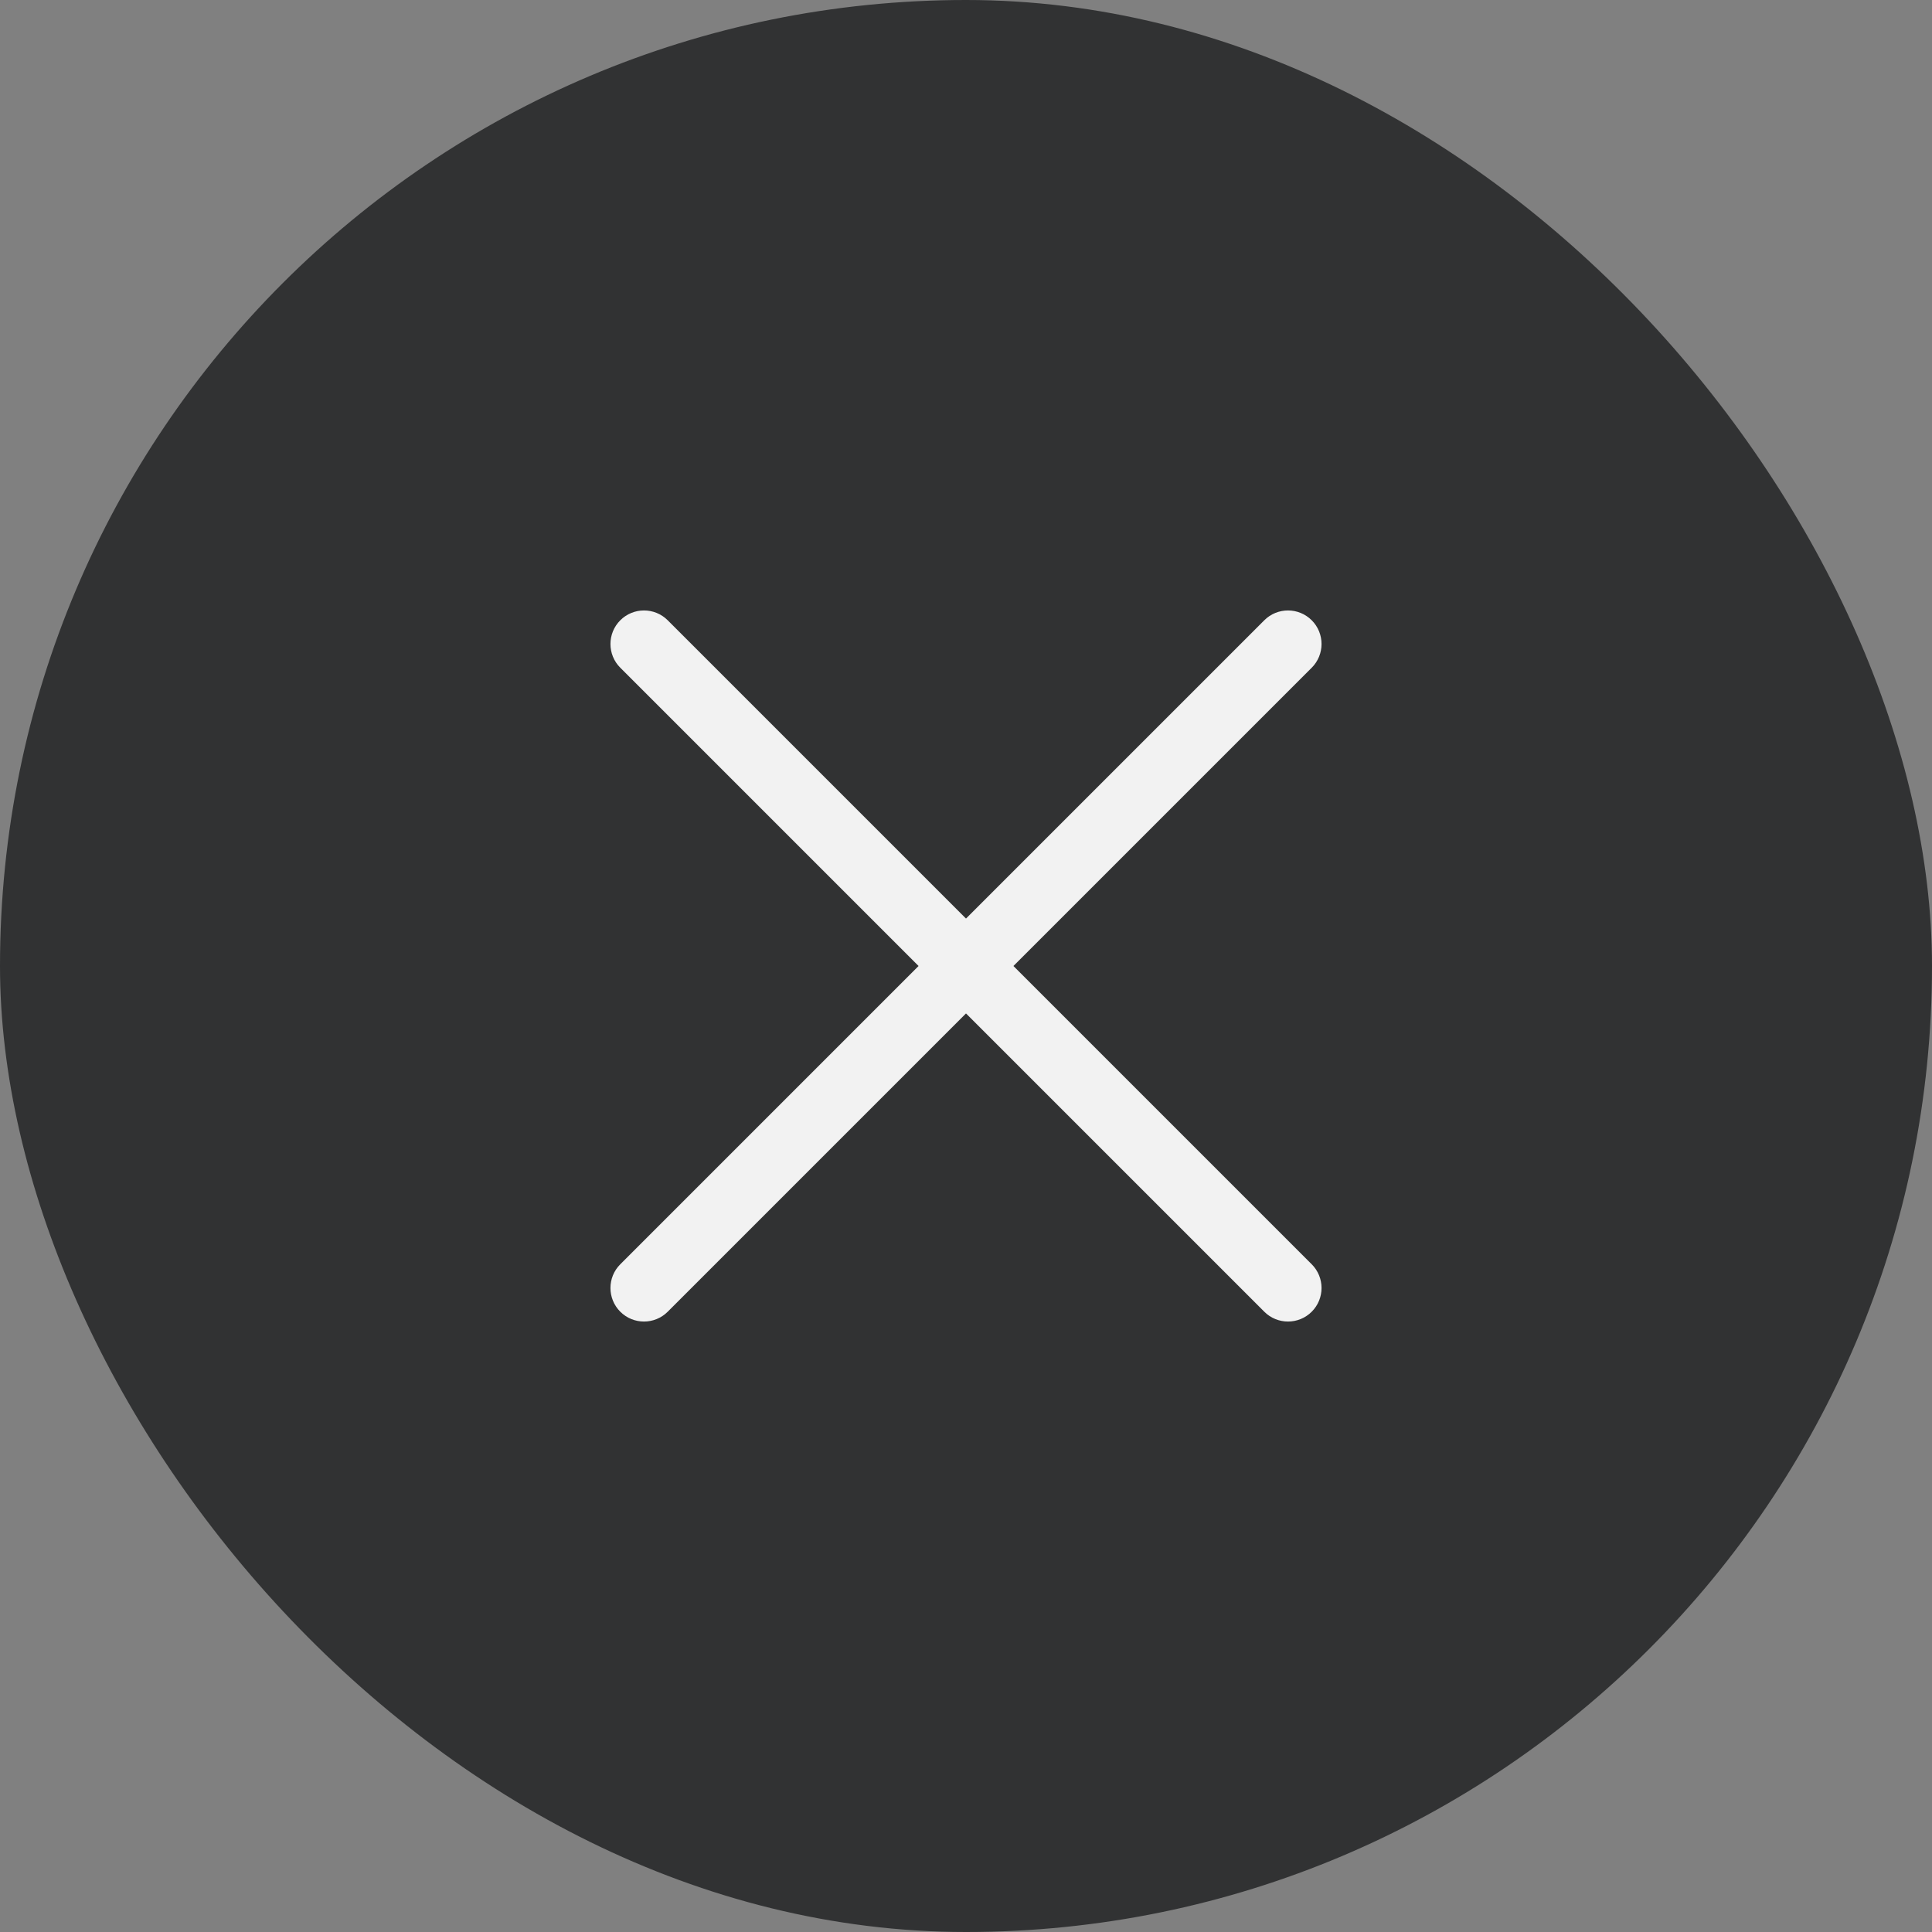 <svg width="36" height="36" viewBox="0 0 36 36" fill="none" xmlns="http://www.w3.org/2000/svg">
<rect x="0" y="0" width="36" height="36" fill="#808080" stroke="none"/>
<rect width="36" height="36" rx="18" fill="#313233"/>
<path fill-rule="evenodd" clip-rule="evenodd" d="M24.442 12.442C24.686 12.198 24.686 11.802 24.442 11.558C24.198 11.314 23.802 11.314 23.558 11.558L18 17.116L12.442 11.558C12.198 11.314 11.802 11.314 11.558 11.558C11.314 11.802 11.314 12.198 11.558 12.442L17.116 18L11.558 23.558C11.314 23.802 11.314 24.198 11.558 24.442C11.802 24.686 12.198 24.686 12.442 24.442L18 18.884L23.558 24.442C23.802 24.686 24.198 24.686 24.442 24.442C24.686 24.198 24.686 23.802 24.442 23.558L18.884 18L24.442 12.442Z" fill="#F2F2F2"/>
</svg>
